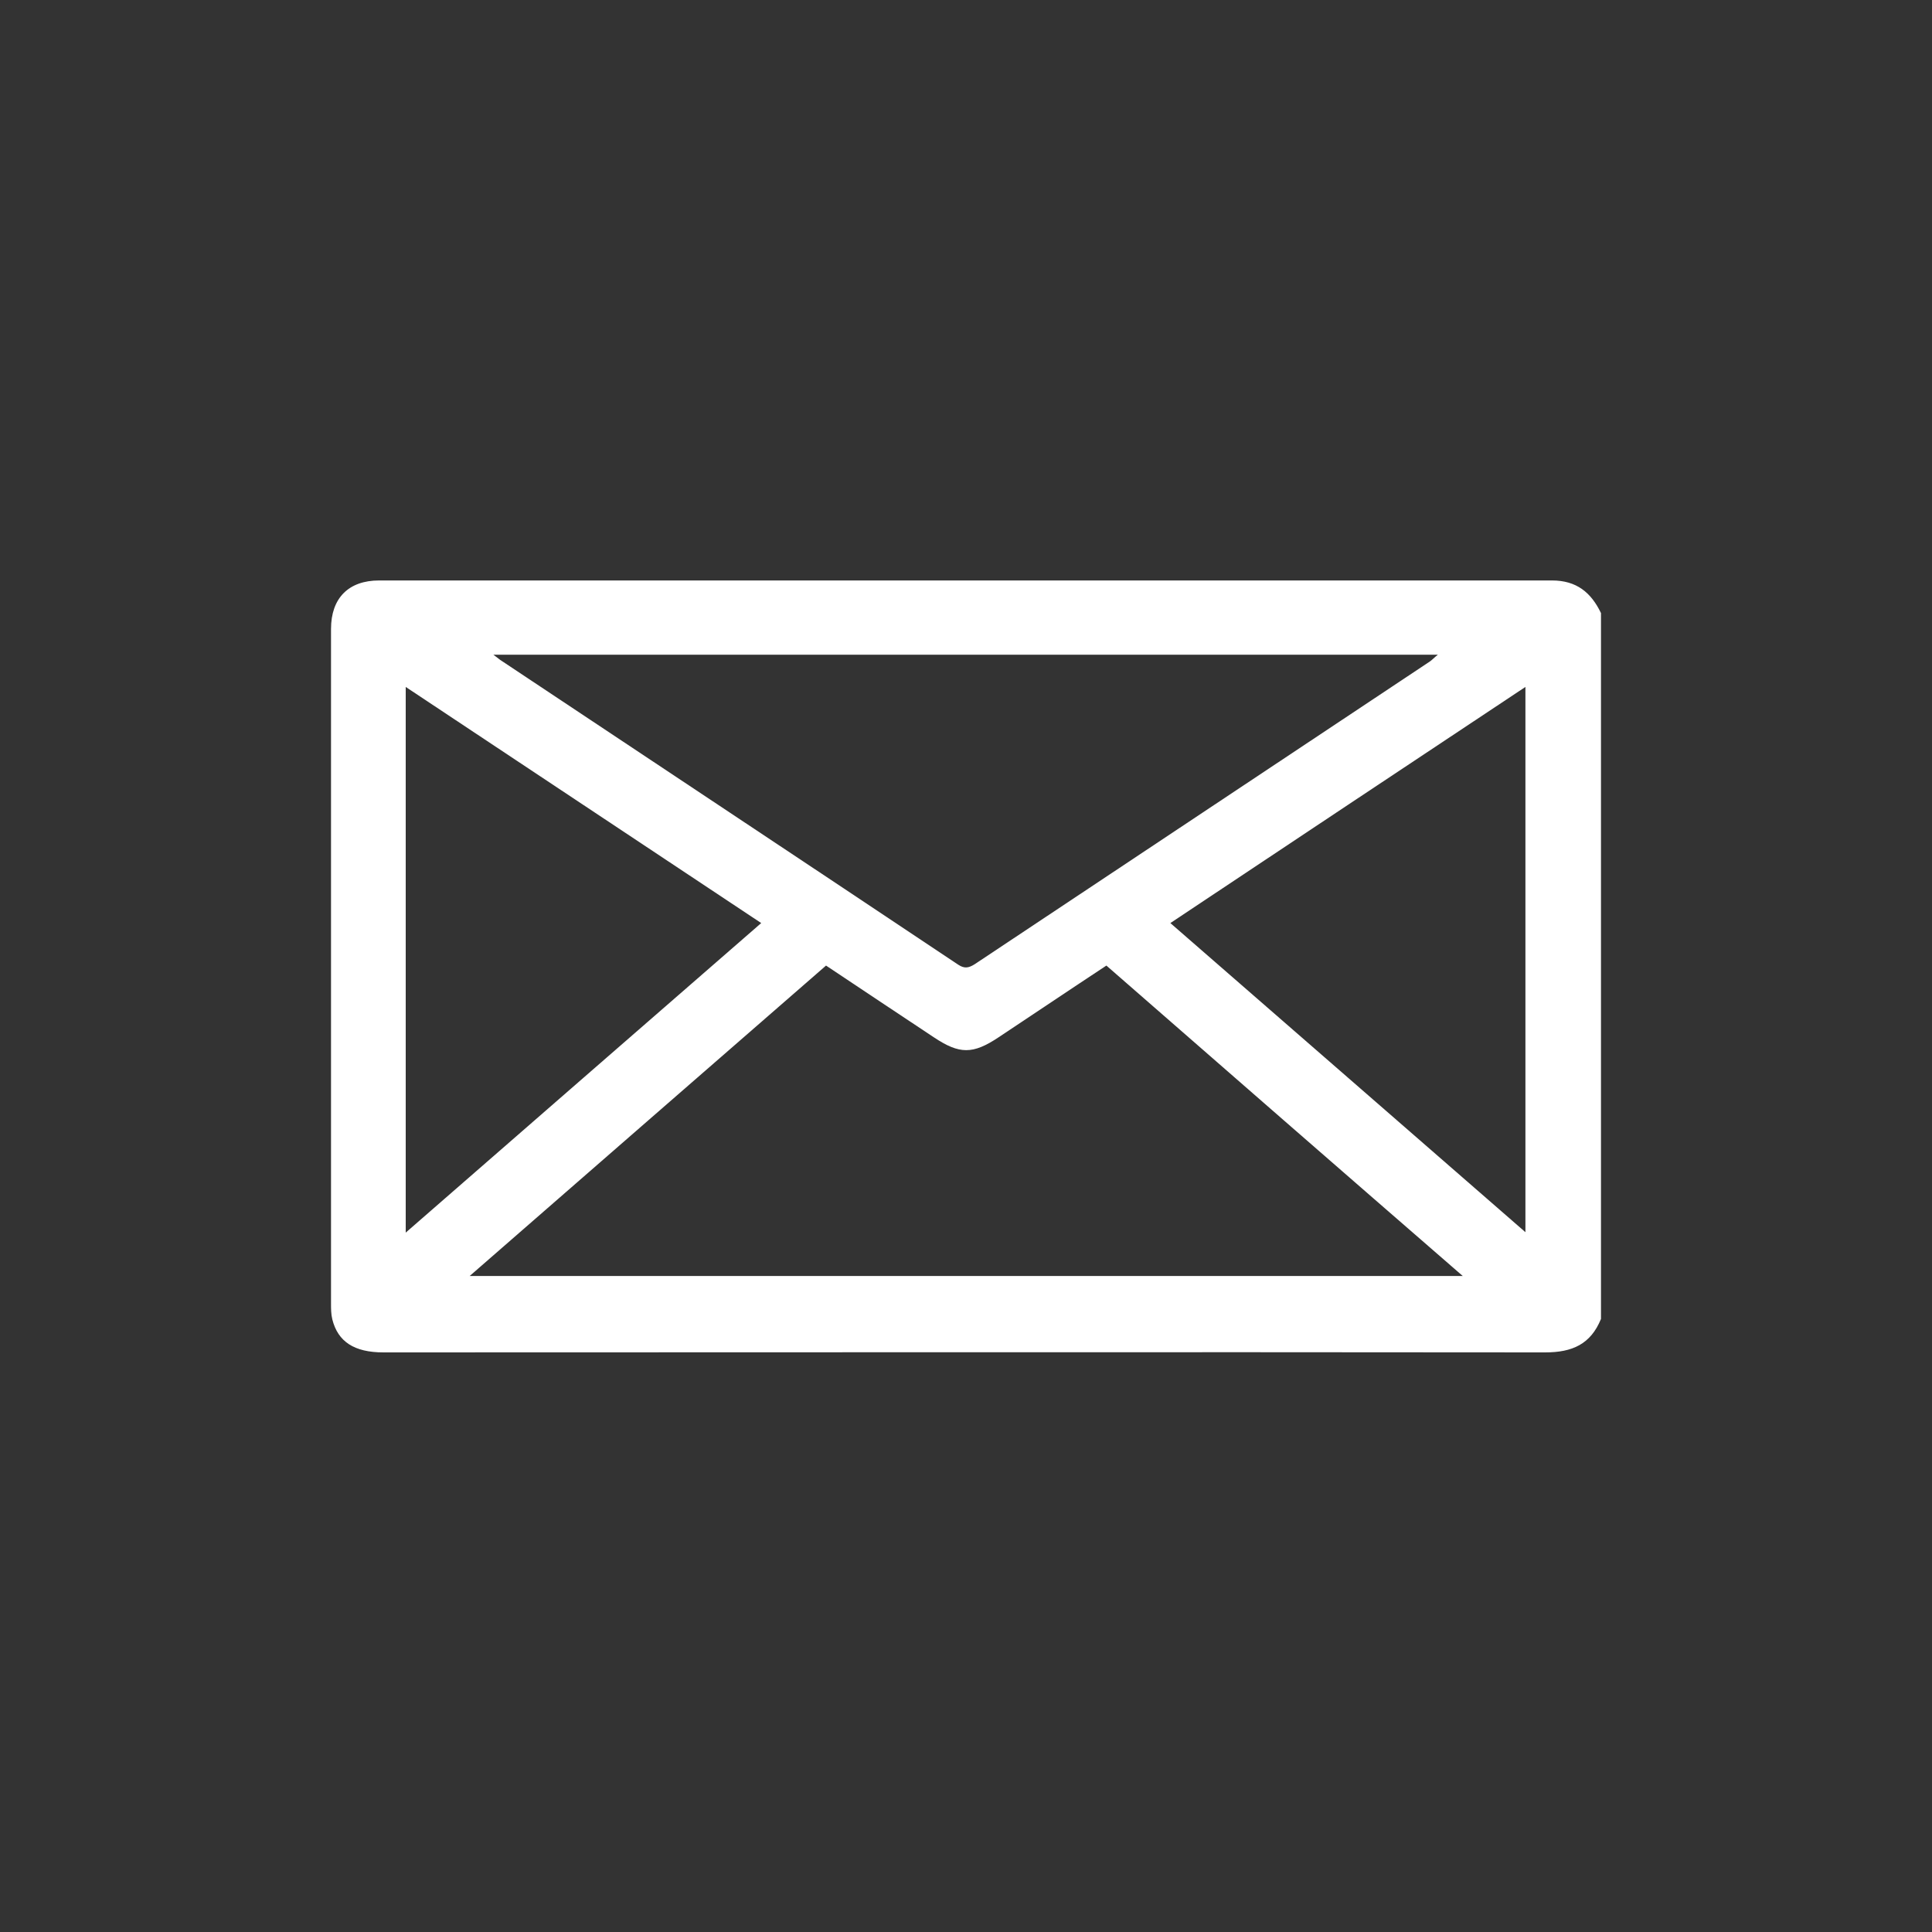 <?xml version="1.0" encoding="UTF-8"?><svg id="Layer_1" xmlns="http://www.w3.org/2000/svg" viewBox="0 0 45 45"><rect x="0" y="0" width="45" height="45" fill="#333333" stroke="none"/><defs><style>.cls-1{fill:#fff;}</style></defs><path class="cls-1" d="m37.29,30.72c-.24.59-.67.78-1.3.78-9.02-.01-18.04,0-27.06,0-.68,0-1.06-.25-1.19-.77-.03-.12-.03-.25-.03-.37,0-5.24,0-10.47,0-15.71,0-.72.41-1.13,1.12-1.13,9.11,0,18.21,0,27.32,0,.57,0,.91.28,1.14.76v16.47Zm-26.36-1h23.14c-2.8-2.43-5.55-4.83-8.3-7.23-.85.56-1.68,1.12-2.51,1.67-.6.4-.91.4-1.51,0-.83-.55-1.67-1.11-2.51-1.67-2.76,2.4-5.51,4.8-8.3,7.23Zm.55-14.48c.09.07.13.1.17.13,3.56,2.37,7.12,4.73,10.67,7.1.15.1.25.07.38-.01,3.53-2.35,7.07-4.7,10.6-7.05.06-.04.1-.09.19-.16H11.48Zm-2.03,13.47c2.79-2.43,5.52-4.81,8.28-7.21-2.77-1.84-5.51-3.66-8.28-5.5v12.72Zm26.08-.01v-12.7c-2.77,1.84-5.51,3.66-8.27,5.5,2.76,2.4,5.5,4.79,8.27,7.2Z"/></svg>